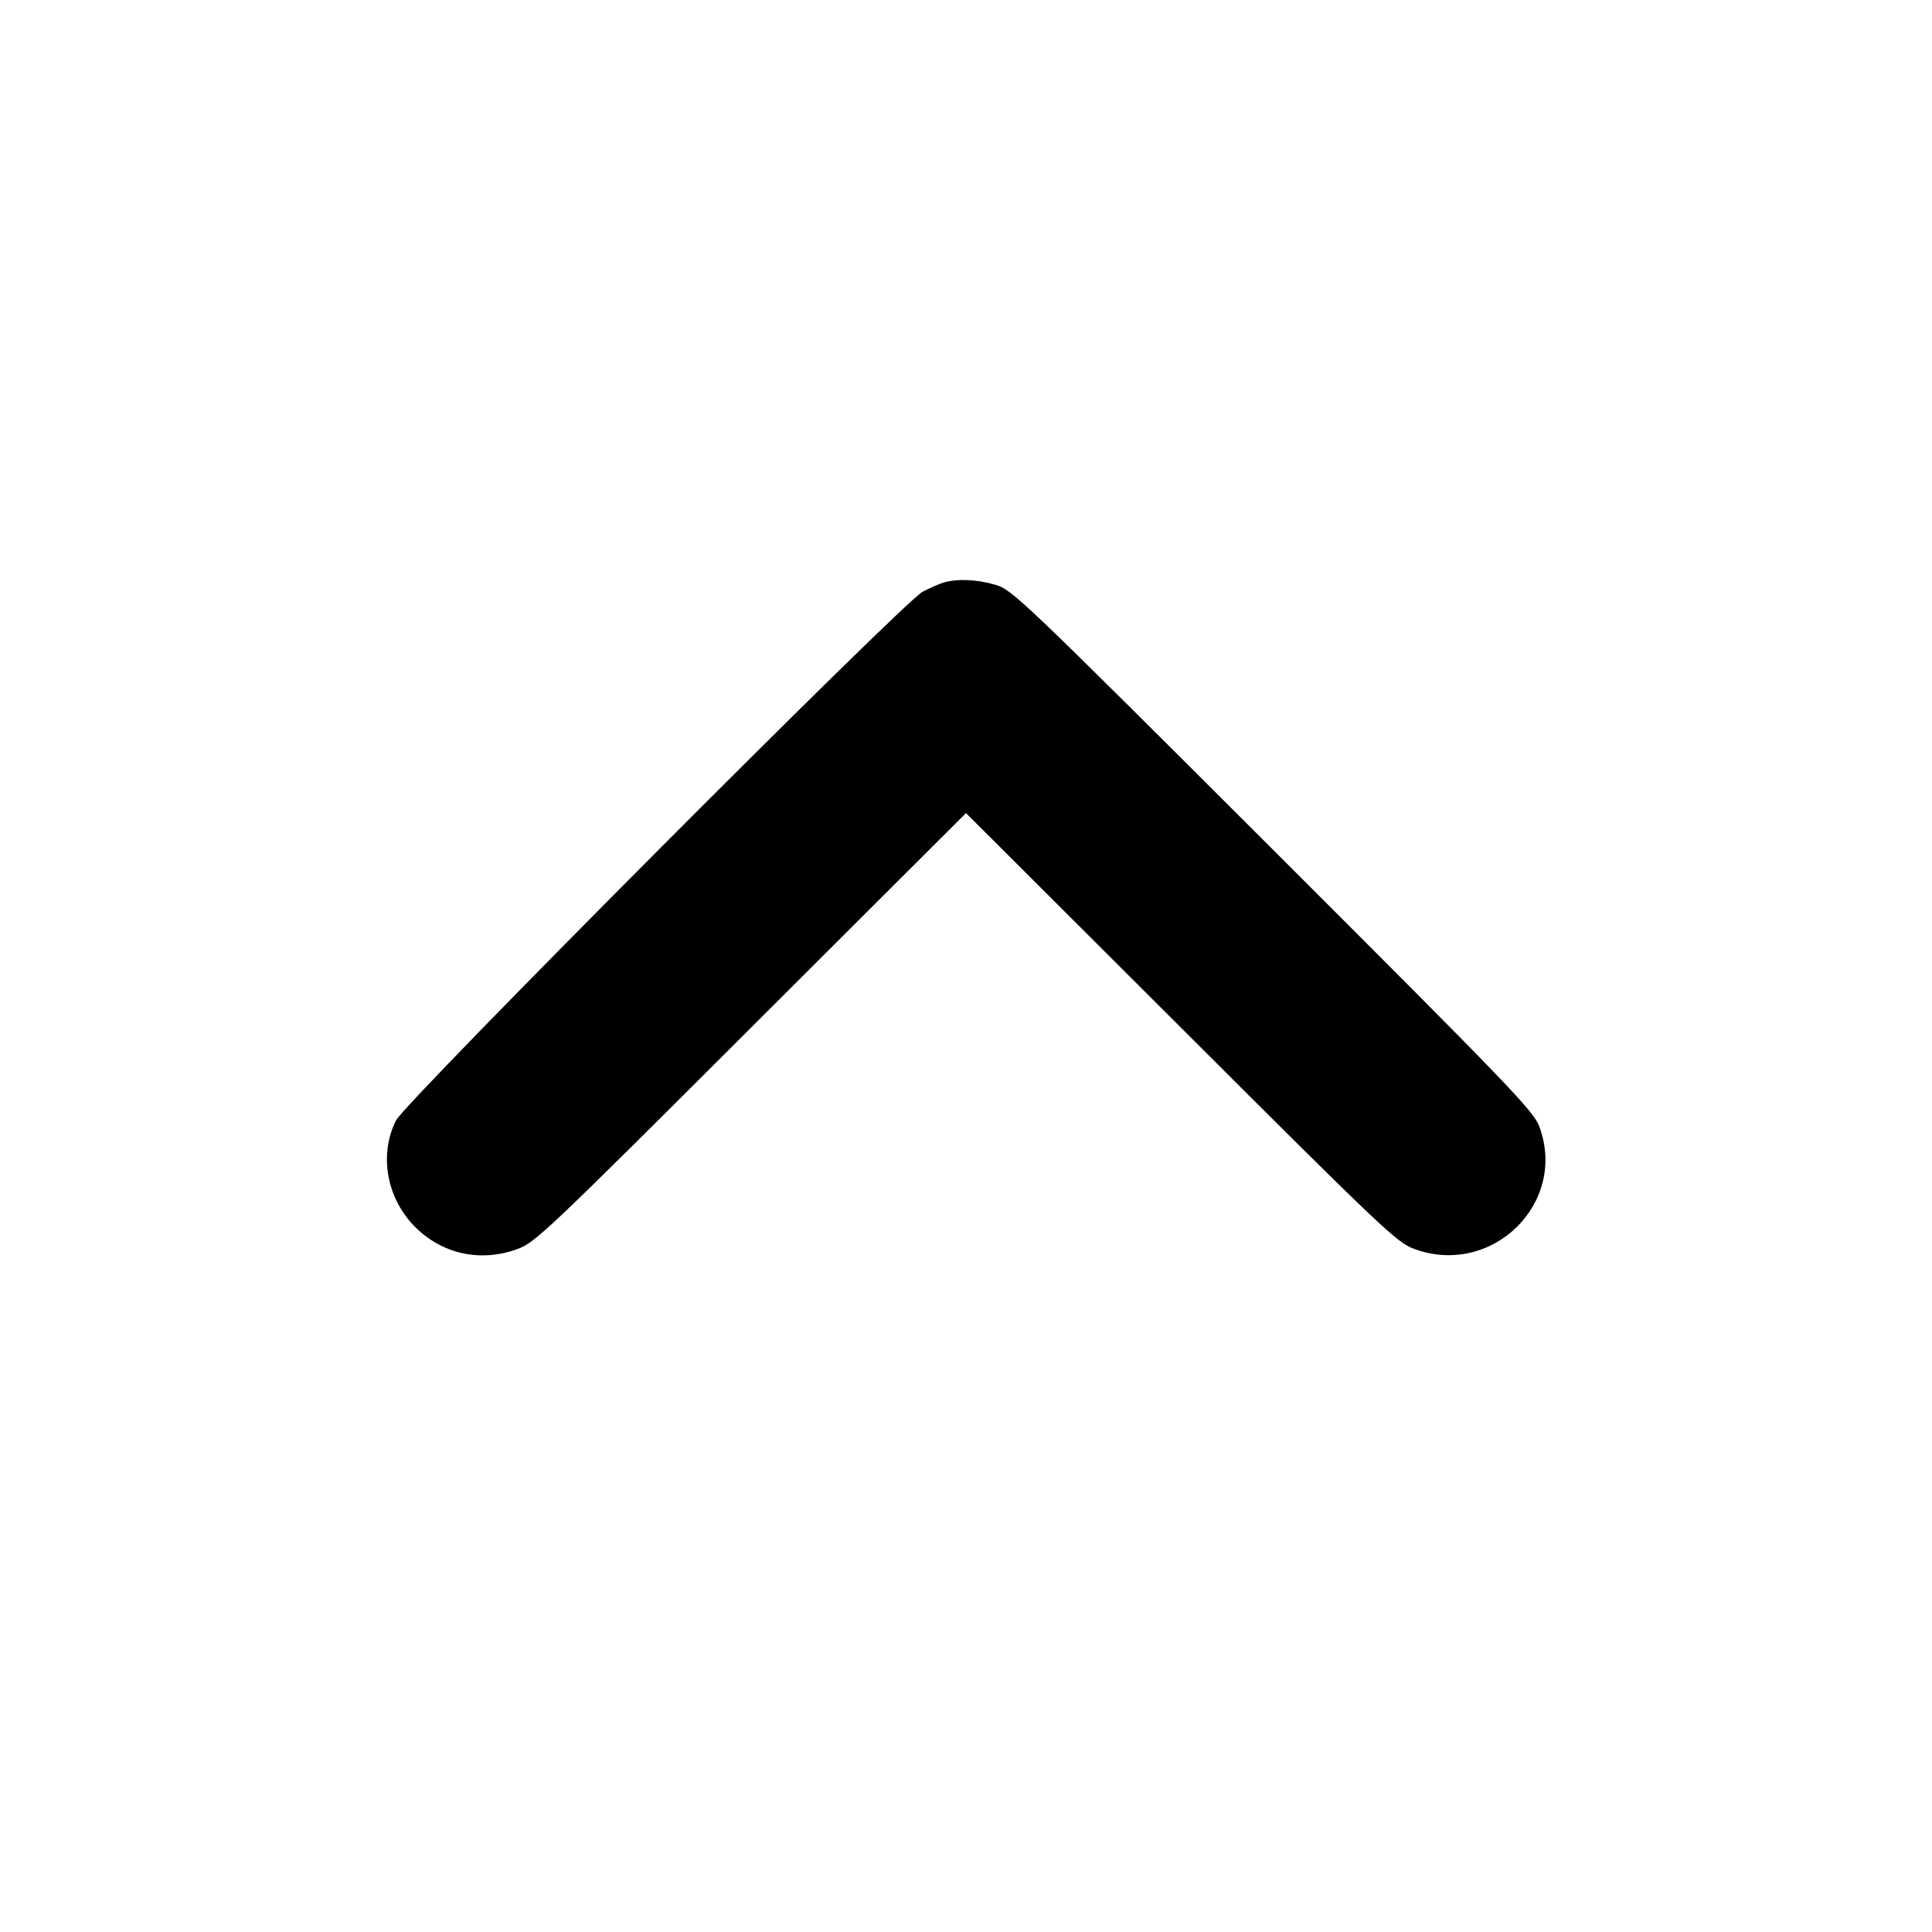 <svg id="icon" height="20" viewBox="0 0 20 20" width="20" xmlns="http://www.w3.org/2000/svg"><path d="M9.767 6.031 C 9.721 6.045,9.623 6.088,9.550 6.126 C 9.351 6.230,4.194 11.407,4.099 11.599 C 3.921 11.956,4.002 12.406,4.298 12.702 C 4.581 12.984,4.976 13.069,5.357 12.930 C 5.540 12.863,5.665 12.745,7.775 10.638 L 10.000 8.417 12.225 10.638 C 14.335 12.745,14.460 12.863,14.643 12.930 C 15.448 13.223,16.231 12.452,15.934 11.660 C 15.874 11.499,15.631 11.247,13.176 8.794 C 10.559 6.181,10.478 6.104,10.302 6.053 C 10.111 5.997,9.905 5.989,9.767 6.031 " fill="currentColor" stroke="none" fill-rule="evenodd"></path></svg>